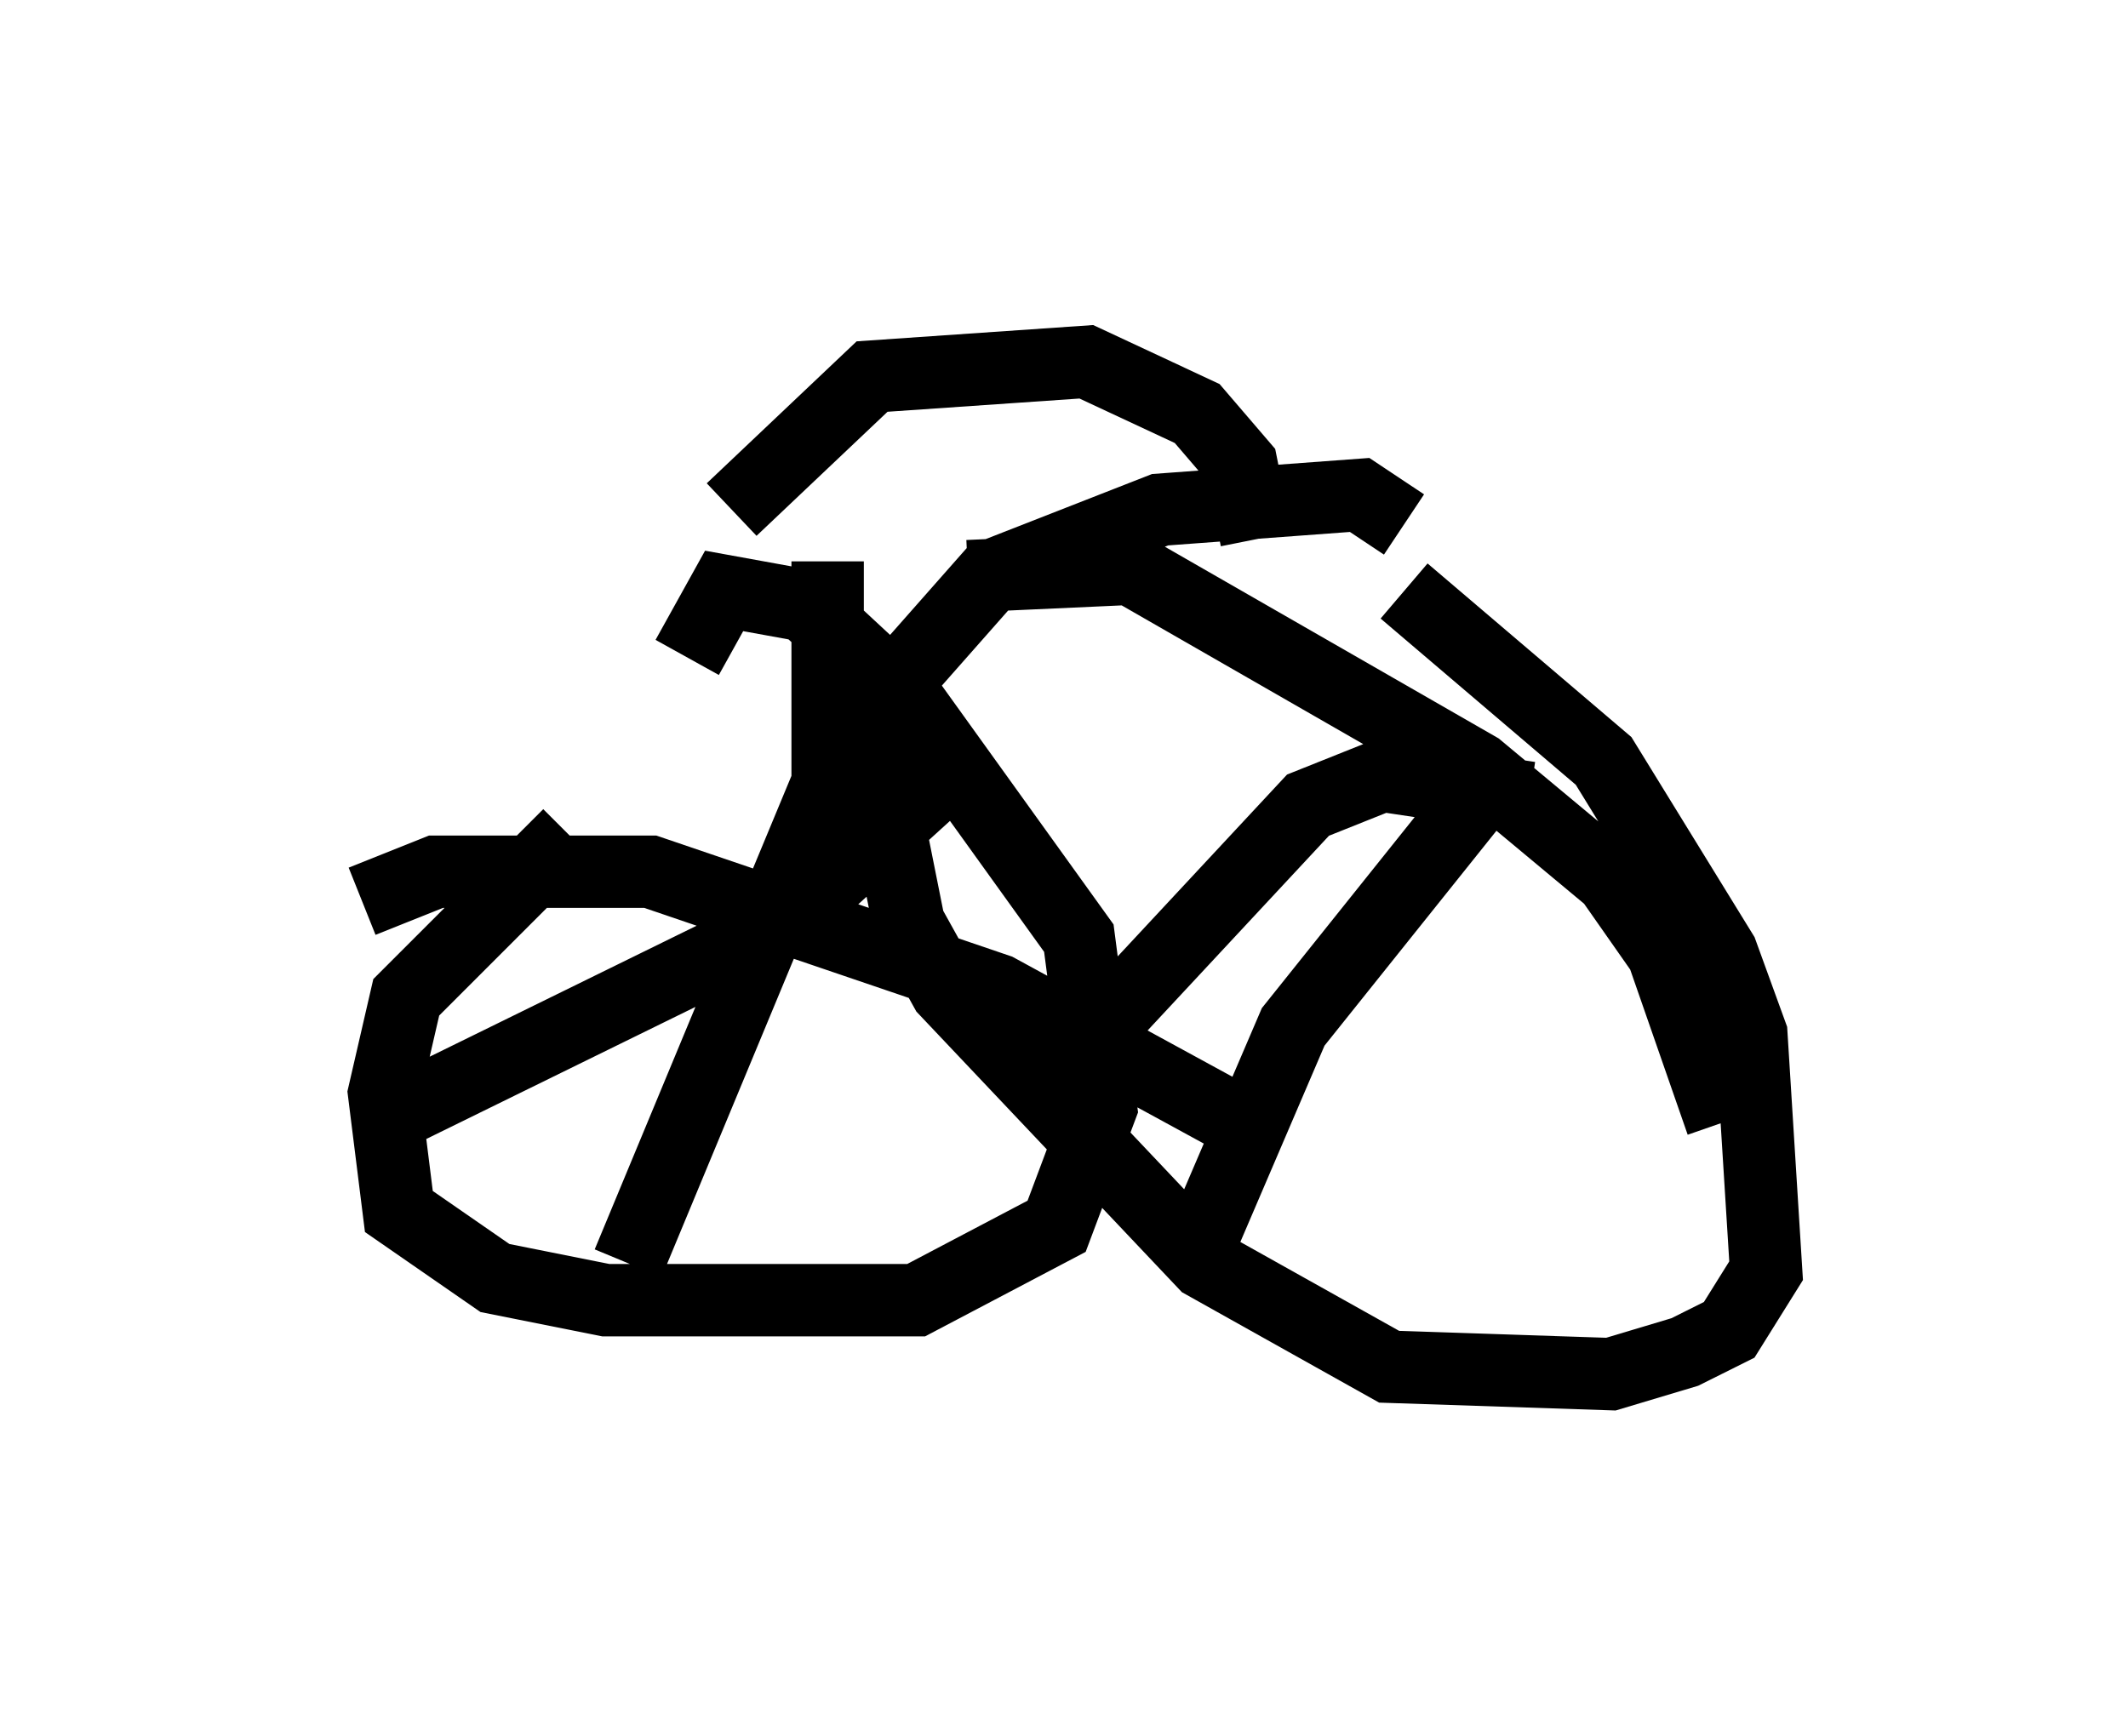 <?xml version="1.0" encoding="utf-8" ?>
<svg baseProfile="full" height="23.986" version="1.1" width="29.396" xmlns="http://www.w3.org/2000/svg" xmlns:ev="http://www.w3.org/2001/xml-events" xmlns:xlink="http://www.w3.org/1999/xlink"><defs /><rect fill="white" height="23.986" width="29.396" x="0" y="0" /><path d="M9.083, 9.492 m-1.225, 2.042 l-2.246, 2.246 -0.306, 1.327 l0.204, 1.633 1.327, 0.919 l1.531, 0.306 4.288, 0.0 l1.94, -1.021 0.613, -1.633 l-0.306, -2.348 -2.348, -3.267 l-1.429, -1.327 -1.123, -0.204 l-0.51, 0.919 m1.94, -1.327 l0.0, 3.063 -2.756, 6.635 m-3.675, -5.002 l1.021, -0.408 2.96, 0.0 l4.798, 1.633 3.369, 1.838 m-4.083, -4.798 l-2.246, 2.042 -5.615, 2.756 m14.19, -7.35 l2.756, 2.348 1.633, 2.654 l0.408, 1.123 0.204, 3.267 l-0.51, 0.817 -0.613, 0.306 l-1.021, 0.306 -3.063, -0.102 l-2.552, -1.429 -3.573, -3.777 l-0.51, -0.919 -0.408, -2.042 l0.0, -1.021 1.531, -1.735 l2.348, -0.919 2.756, -0.204 l0.613, 0.408 m1.327, 3.369 l-2.858, 3.573 -1.225, 2.858 m-3.267, -9.086 l2.246, -0.102 4.798, 2.756 l1.838, 1.531 0.715, 1.021 l0.817, 2.348 m-2.654, -4.492 l-2.042, -0.306 -1.021, 0.408 l-2.756, 2.96 m-5.206, -7.044 l1.94, -1.838 2.96, -0.204 l1.531, 0.715 0.613, 0.715 l0.204, 1.021 " fill="none" stroke="black" stroke-width="1" /></svg>